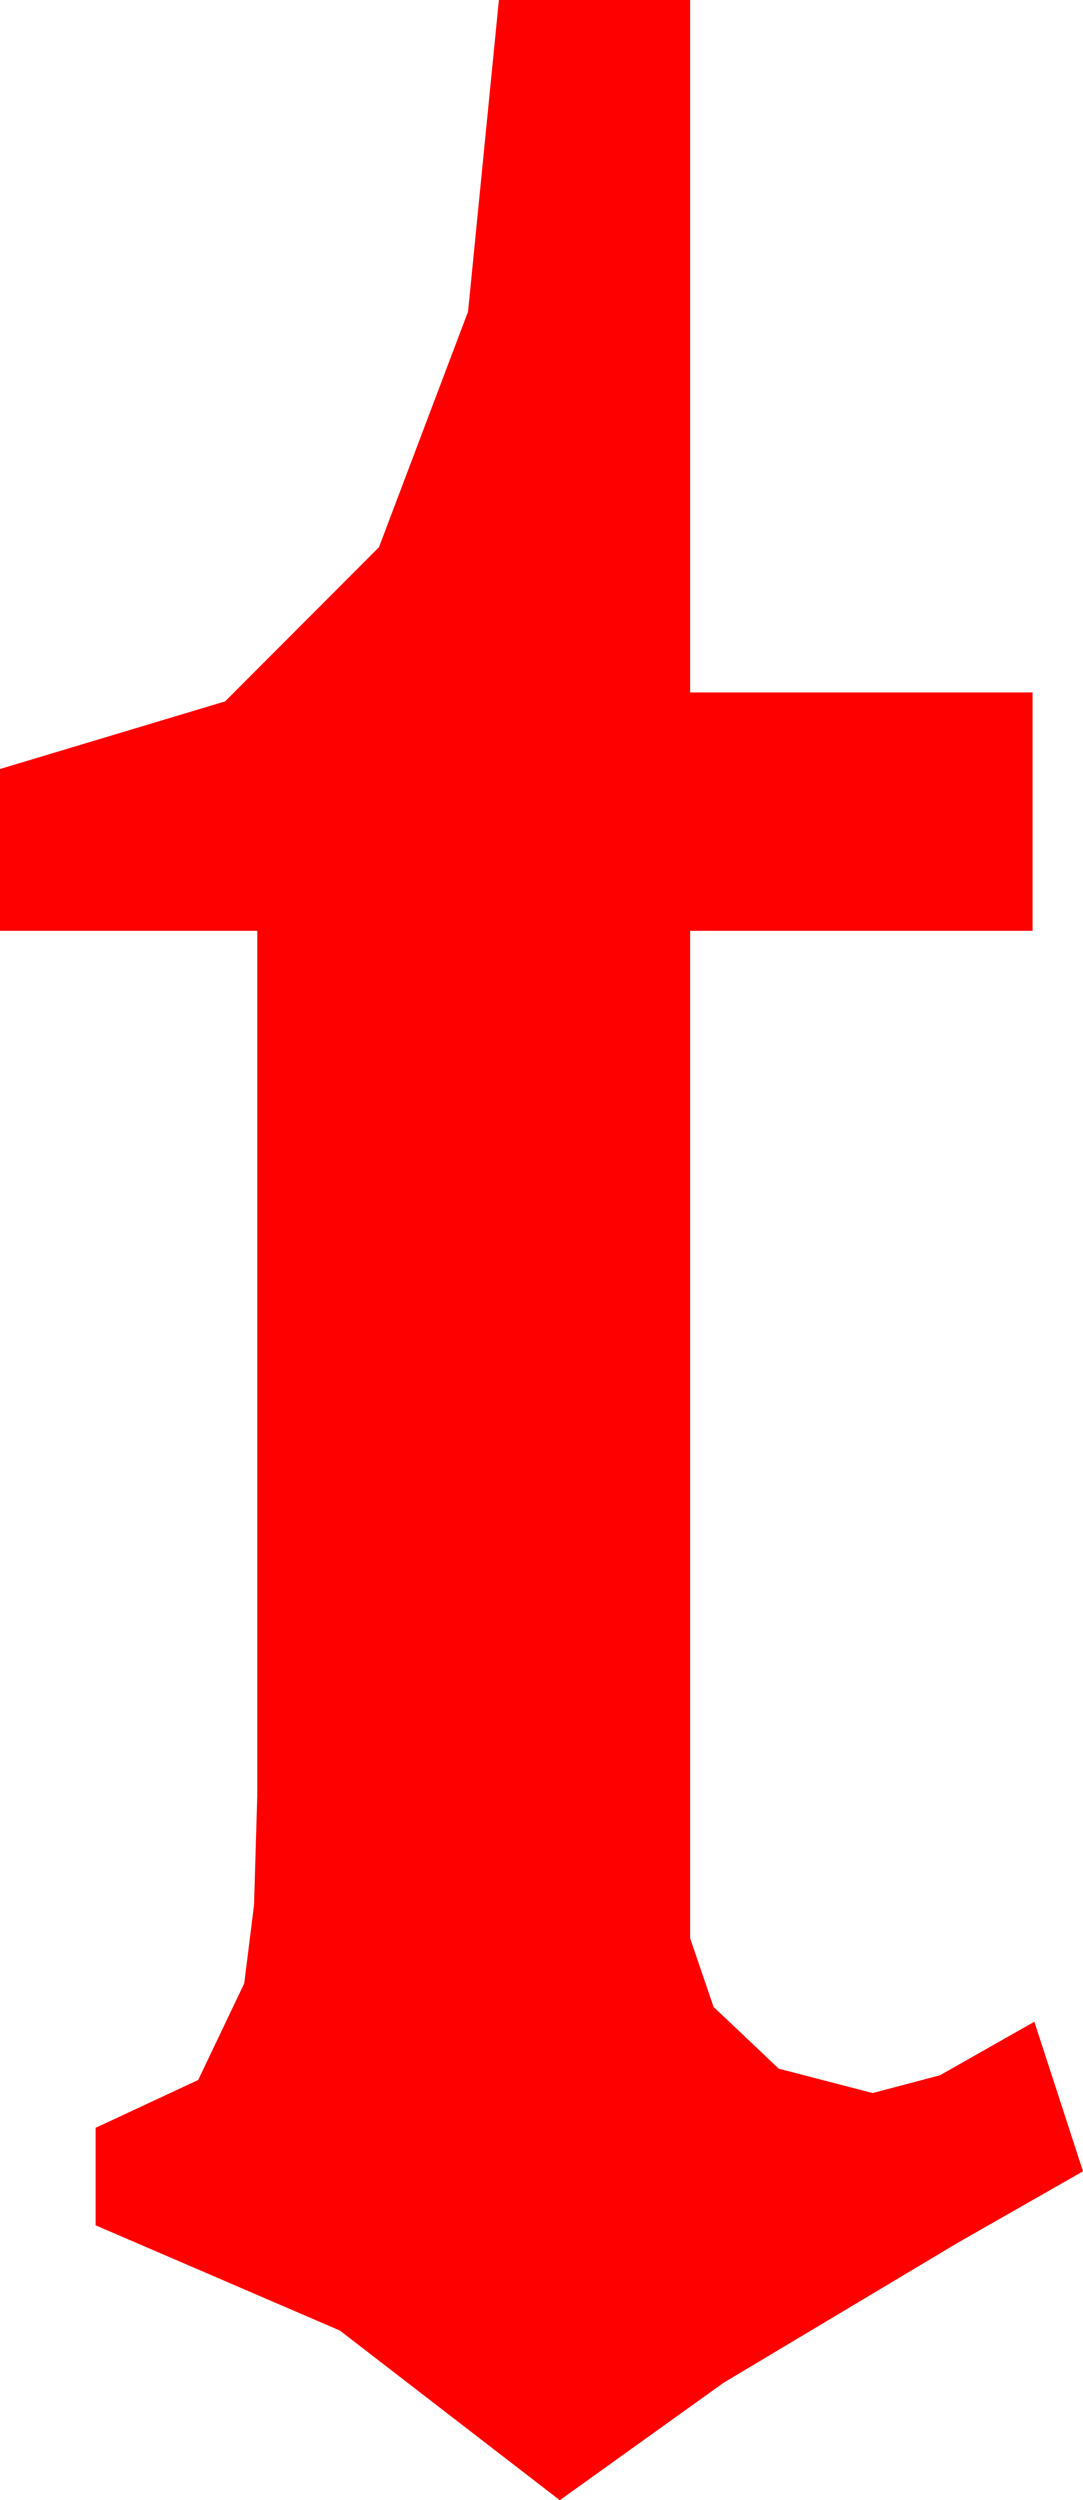 <?xml version="1.0" encoding="utf-8"?>
<!DOCTYPE svg PUBLIC "-//W3C//DTD SVG 1.1//EN" "http://www.w3.org/Graphics/SVG/1.1/DTD/svg11.dtd">
<svg width="18.252" height="42.1" xmlns="http://www.w3.org/2000/svg" xmlns:xlink="http://www.w3.org/1999/xlink" xmlns:xml="http://www.w3.org/XML/1998/namespace" version="1.1">
  <g>
    <g>
      <path style="fill:#FF0000;fill-opacity:1" d="M8.408,0L11.631,0 11.631,11.66 17.402,11.66 17.402,15.674 11.631,15.674 11.631,32.637 12.026,33.794 13.125,34.834 14.707,35.244 15.842,34.944 17.432,34.043 18.252,36.562 16.143,37.764 12.195,40.122 9.434,42.1 5.728,39.243 1.611,37.471 1.611,35.83 3.34,35.024 4.116,33.398 4.281,32.08 4.336,30.234 4.336,15.674 0,15.674 0,12.949 3.794,11.81 6.387,9.214 7.888,5.248 8.408,0z" />
    </g>
  </g>
</svg>